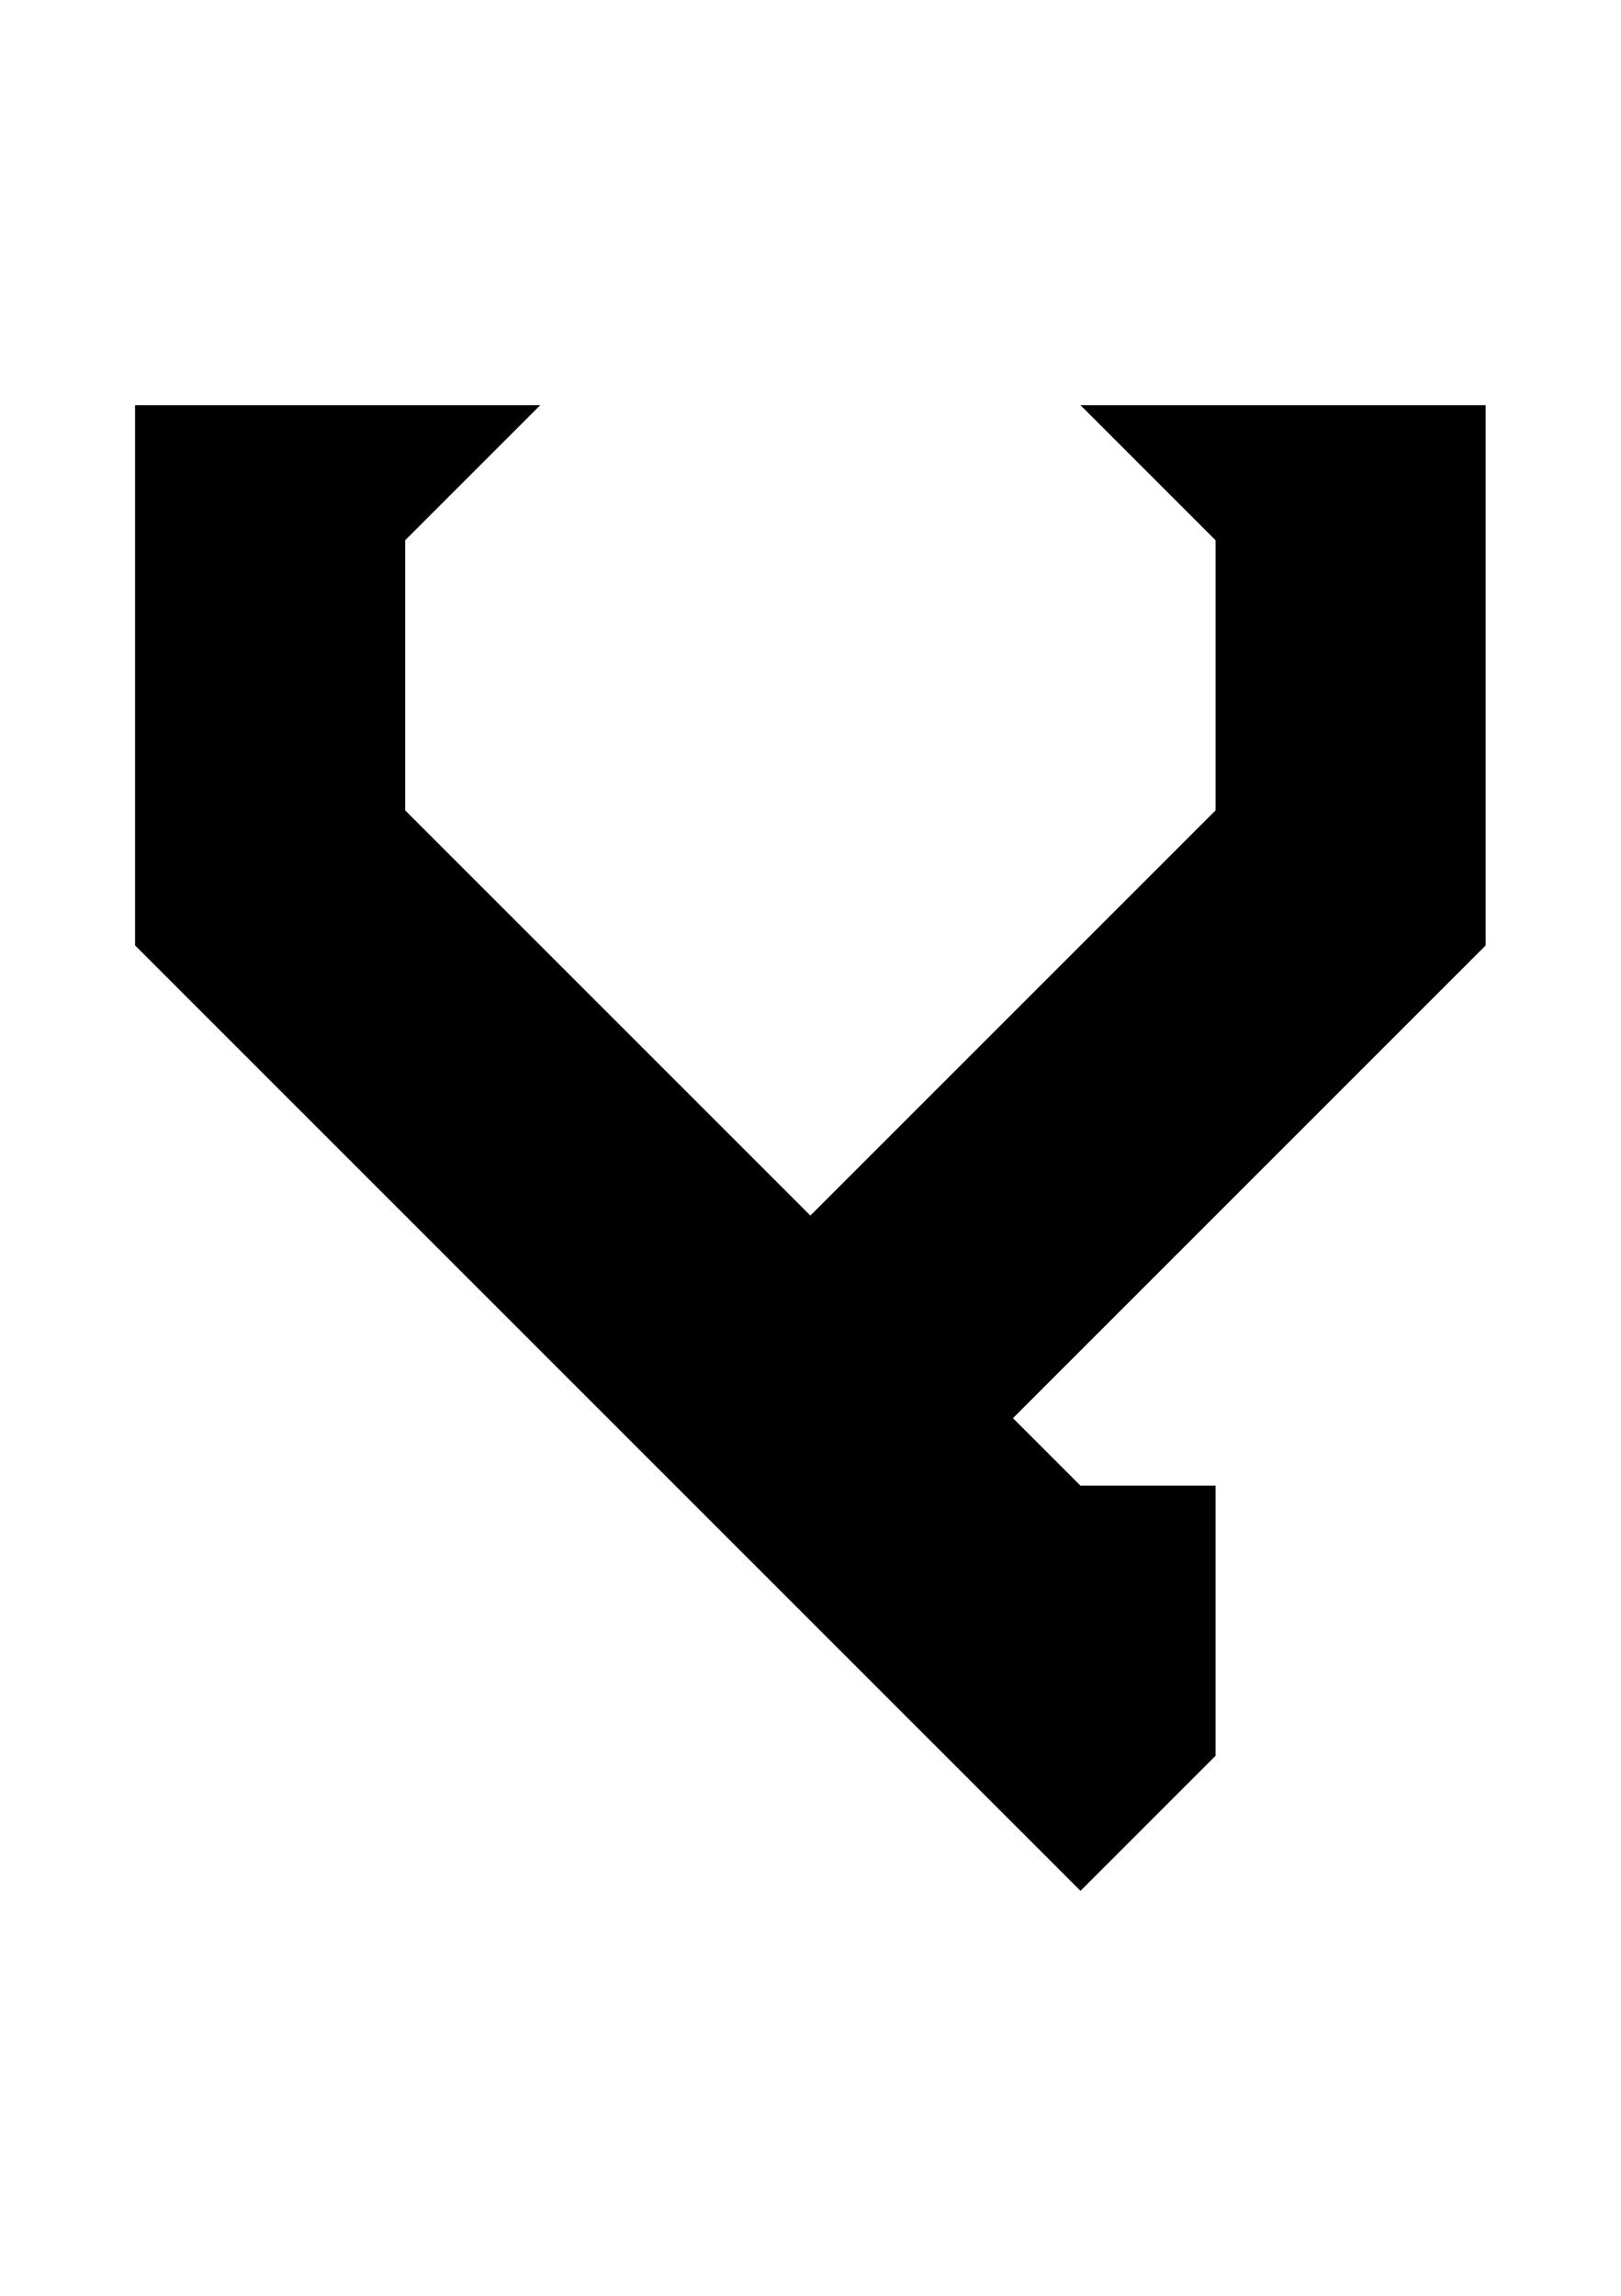 <svg width="706" height="1000" viewBox="0 0 706 1000" fill="none" xmlns="http://www.w3.org/2000/svg">
<path fill-rule="evenodd" clip-rule="evenodd" d="M176.471 176.471H58.824V411.765L176.471 529.412L294.118 647.059L352.941 705.882L411.765 764.706L470.588 823.529L529.412 764.706V647.059H470.588L441.176 617.647L529.412 529.412L647.059 411.765V176.471H529.412H470.588L529.412 235.294V352.941L470.588 411.765L352.941 529.412L235.294 411.765L176.471 352.941V235.294L235.294 176.471H176.471Z" fill="black"/>
</svg>
